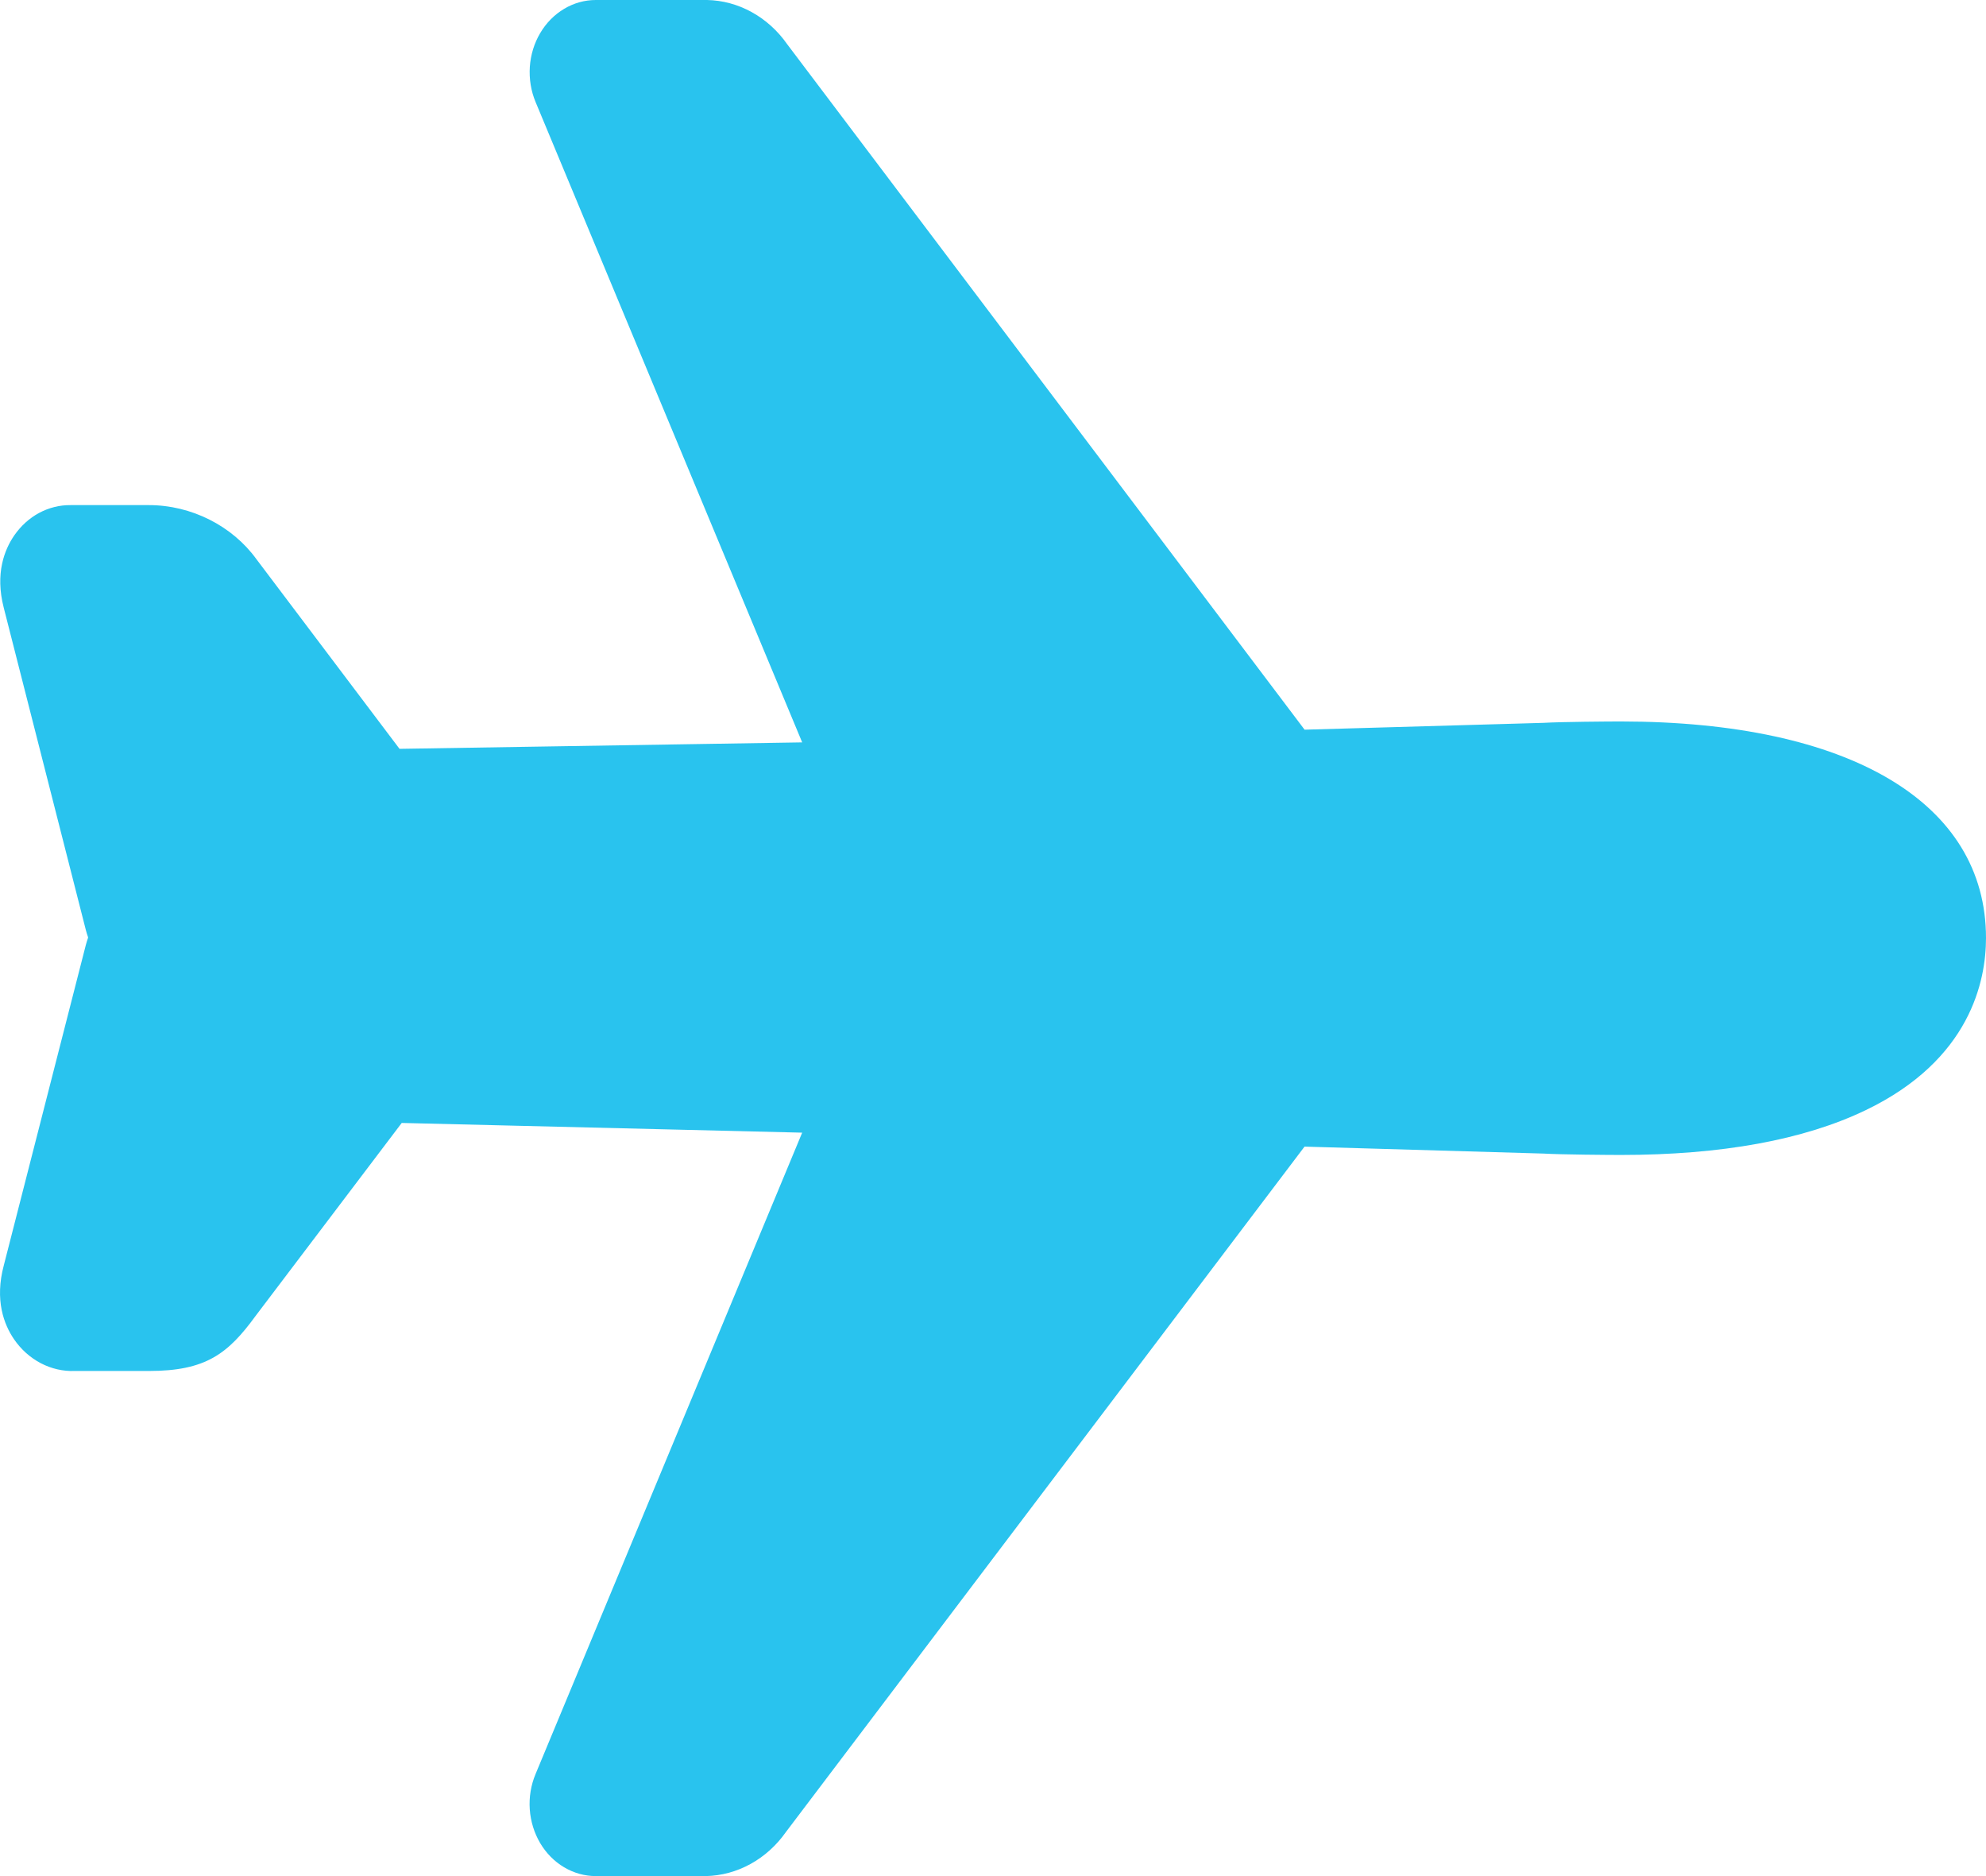 <svg width="36" height="34" viewBox="0 0 36 34" fill="none" xmlns="http://www.w3.org/2000/svg">
<path d="M12.796 34H10.8C10.599 34 10.402 33.945 10.225 33.84C10.049 33.736 9.9 33.585 9.791 33.401C9.683 33.217 9.618 33.007 9.603 32.789C9.588 32.571 9.624 32.352 9.707 32.153L14.541 20.527L7.282 20.351L4.634 23.847C4.13 24.538 3.727 24.846 2.699 24.846H1.355C1.142 24.854 0.931 24.805 0.739 24.705C0.547 24.604 0.38 24.455 0.253 24.269C0.074 24.007 -0.101 23.562 0.07 22.928L1.556 17.125C1.568 17.082 1.581 17.038 1.596 16.996C1.597 16.992 1.597 16.988 1.596 16.984C1.581 16.941 1.567 16.898 1.556 16.854L0.068 11.014C-0.093 10.392 0.083 9.957 0.26 9.701C0.379 9.53 0.533 9.39 0.71 9.295C0.888 9.2 1.083 9.152 1.28 9.154H2.699C3.467 9.154 4.211 9.529 4.649 10.135L7.242 13.571L14.541 13.454L9.708 1.848C9.625 1.649 9.59 1.43 9.604 1.212C9.619 0.994 9.683 0.784 9.792 0.6C9.9 0.416 10.05 0.265 10.226 0.16C10.402 0.055 10.599 0 10.8 0H12.818C13.099 0.006 13.376 0.081 13.627 0.22C13.879 0.359 14.098 0.557 14.269 0.801L23.648 13.224L27.981 13.1C28.298 13.081 29.177 13.075 29.38 13.075C33.525 13.077 36 14.543 36 17C36 17.773 35.717 19.207 33.82 20.119C32.7 20.658 31.206 20.931 29.379 20.931C29.178 20.931 28.301 20.925 27.979 20.906L23.647 20.78L14.245 33.203C14.074 33.446 13.855 33.643 13.604 33.781C13.353 33.919 13.077 33.994 12.796 34Z" fill="#29C3EE"/>
</svg>

